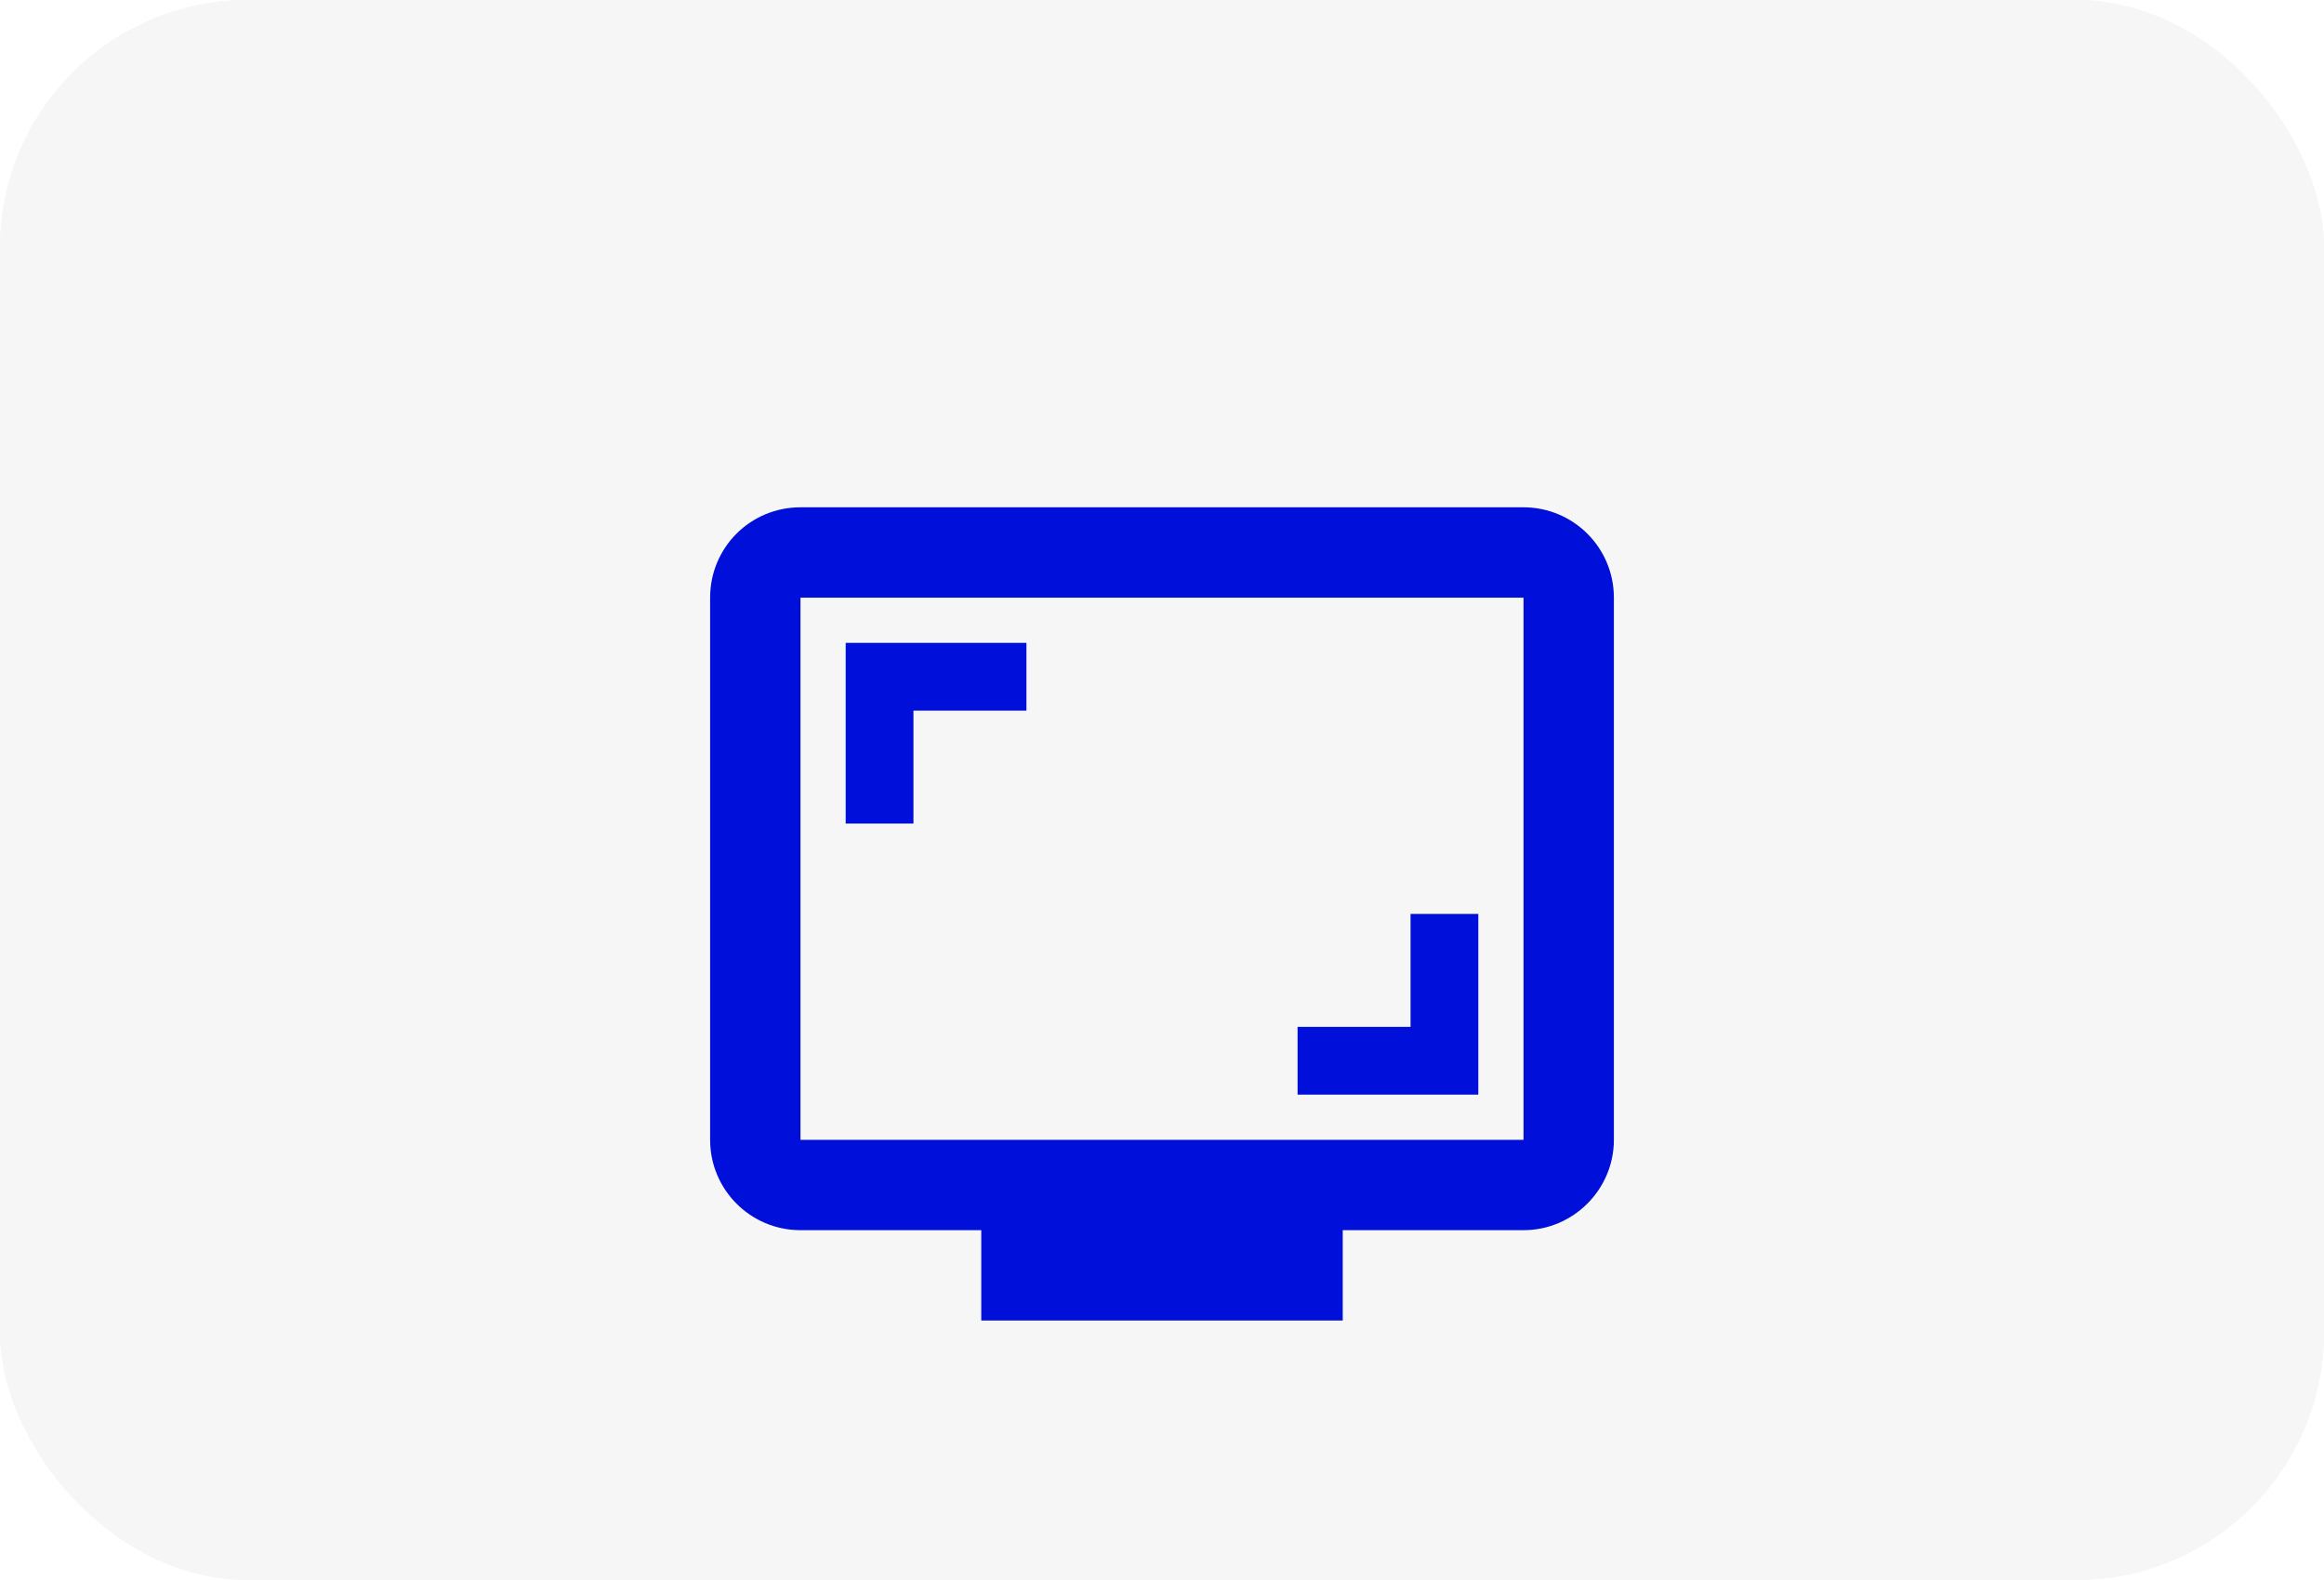 <svg width="75" height="51" viewBox="0 0 75 51" fill="none" xmlns="http://www.w3.org/2000/svg">
<rect width="75" height="51" rx="8" fill="#F6F6F6"/>
<rect width="75" height="51" rx="8" fill="#F6F6F6"/>
<g clip-path="url(#clip0_2001_1350)" filter="url(#filter0_d_2001_1350)">
<path d="M49.167 12.375H25.833C24.215 12.375 22.917 13.673 22.917 15.292V32.792C22.917 34.396 24.215 35.708 25.833 35.708H31.667V38.625H43.333V35.708H49.167C50.771 35.708 52.083 34.396 52.083 32.792V15.292C52.083 13.673 50.771 12.375 49.167 12.375ZM49.167 32.792H25.833V15.292H49.167V32.792Z" fill="#000FD9"/>
<path d="M29.479 18.938H33.125V16.75H27.292V22.583H29.479V18.938Z" fill="#000FD9"/>
<path d="M47.708 25.5H45.521V29.146H41.875V31.333H47.708V25.5Z" fill="#000FD9"/>
</g>
<defs>
<filter id="filter0_d_2001_1350" x="16" y="8" width="43" height="43" filterUnits="userSpaceOnUse" color-interpolation-filters="sRGB">
<feFlood flood-opacity="0" result="BackgroundImageFix"/>
<feColorMatrix in="SourceAlpha" type="matrix" values="0 0 0 0 0 0 0 0 0 0 0 0 0 0 0 0 0 0 127 0" result="hardAlpha"/>
<feOffset dy="4"/>
<feGaussianBlur stdDeviation="2"/>
<feComposite in2="hardAlpha" operator="out"/>
<feColorMatrix type="matrix" values="0 0 0 0 0 0 0 0 0 0 0 0 0 0 0 0 0 0 0.25 0"/>
<feBlend mode="normal" in2="BackgroundImageFix" result="effect1_dropShadow_2001_1350"/>
<feBlend mode="normal" in="SourceGraphic" in2="effect1_dropShadow_2001_1350" result="shape"/>
</filter>
<clipPath id="clip0_2001_1350">
<rect width="35" height="35" fill="white" transform="translate(20 8)"/>
</clipPath>
</defs>
</svg>
